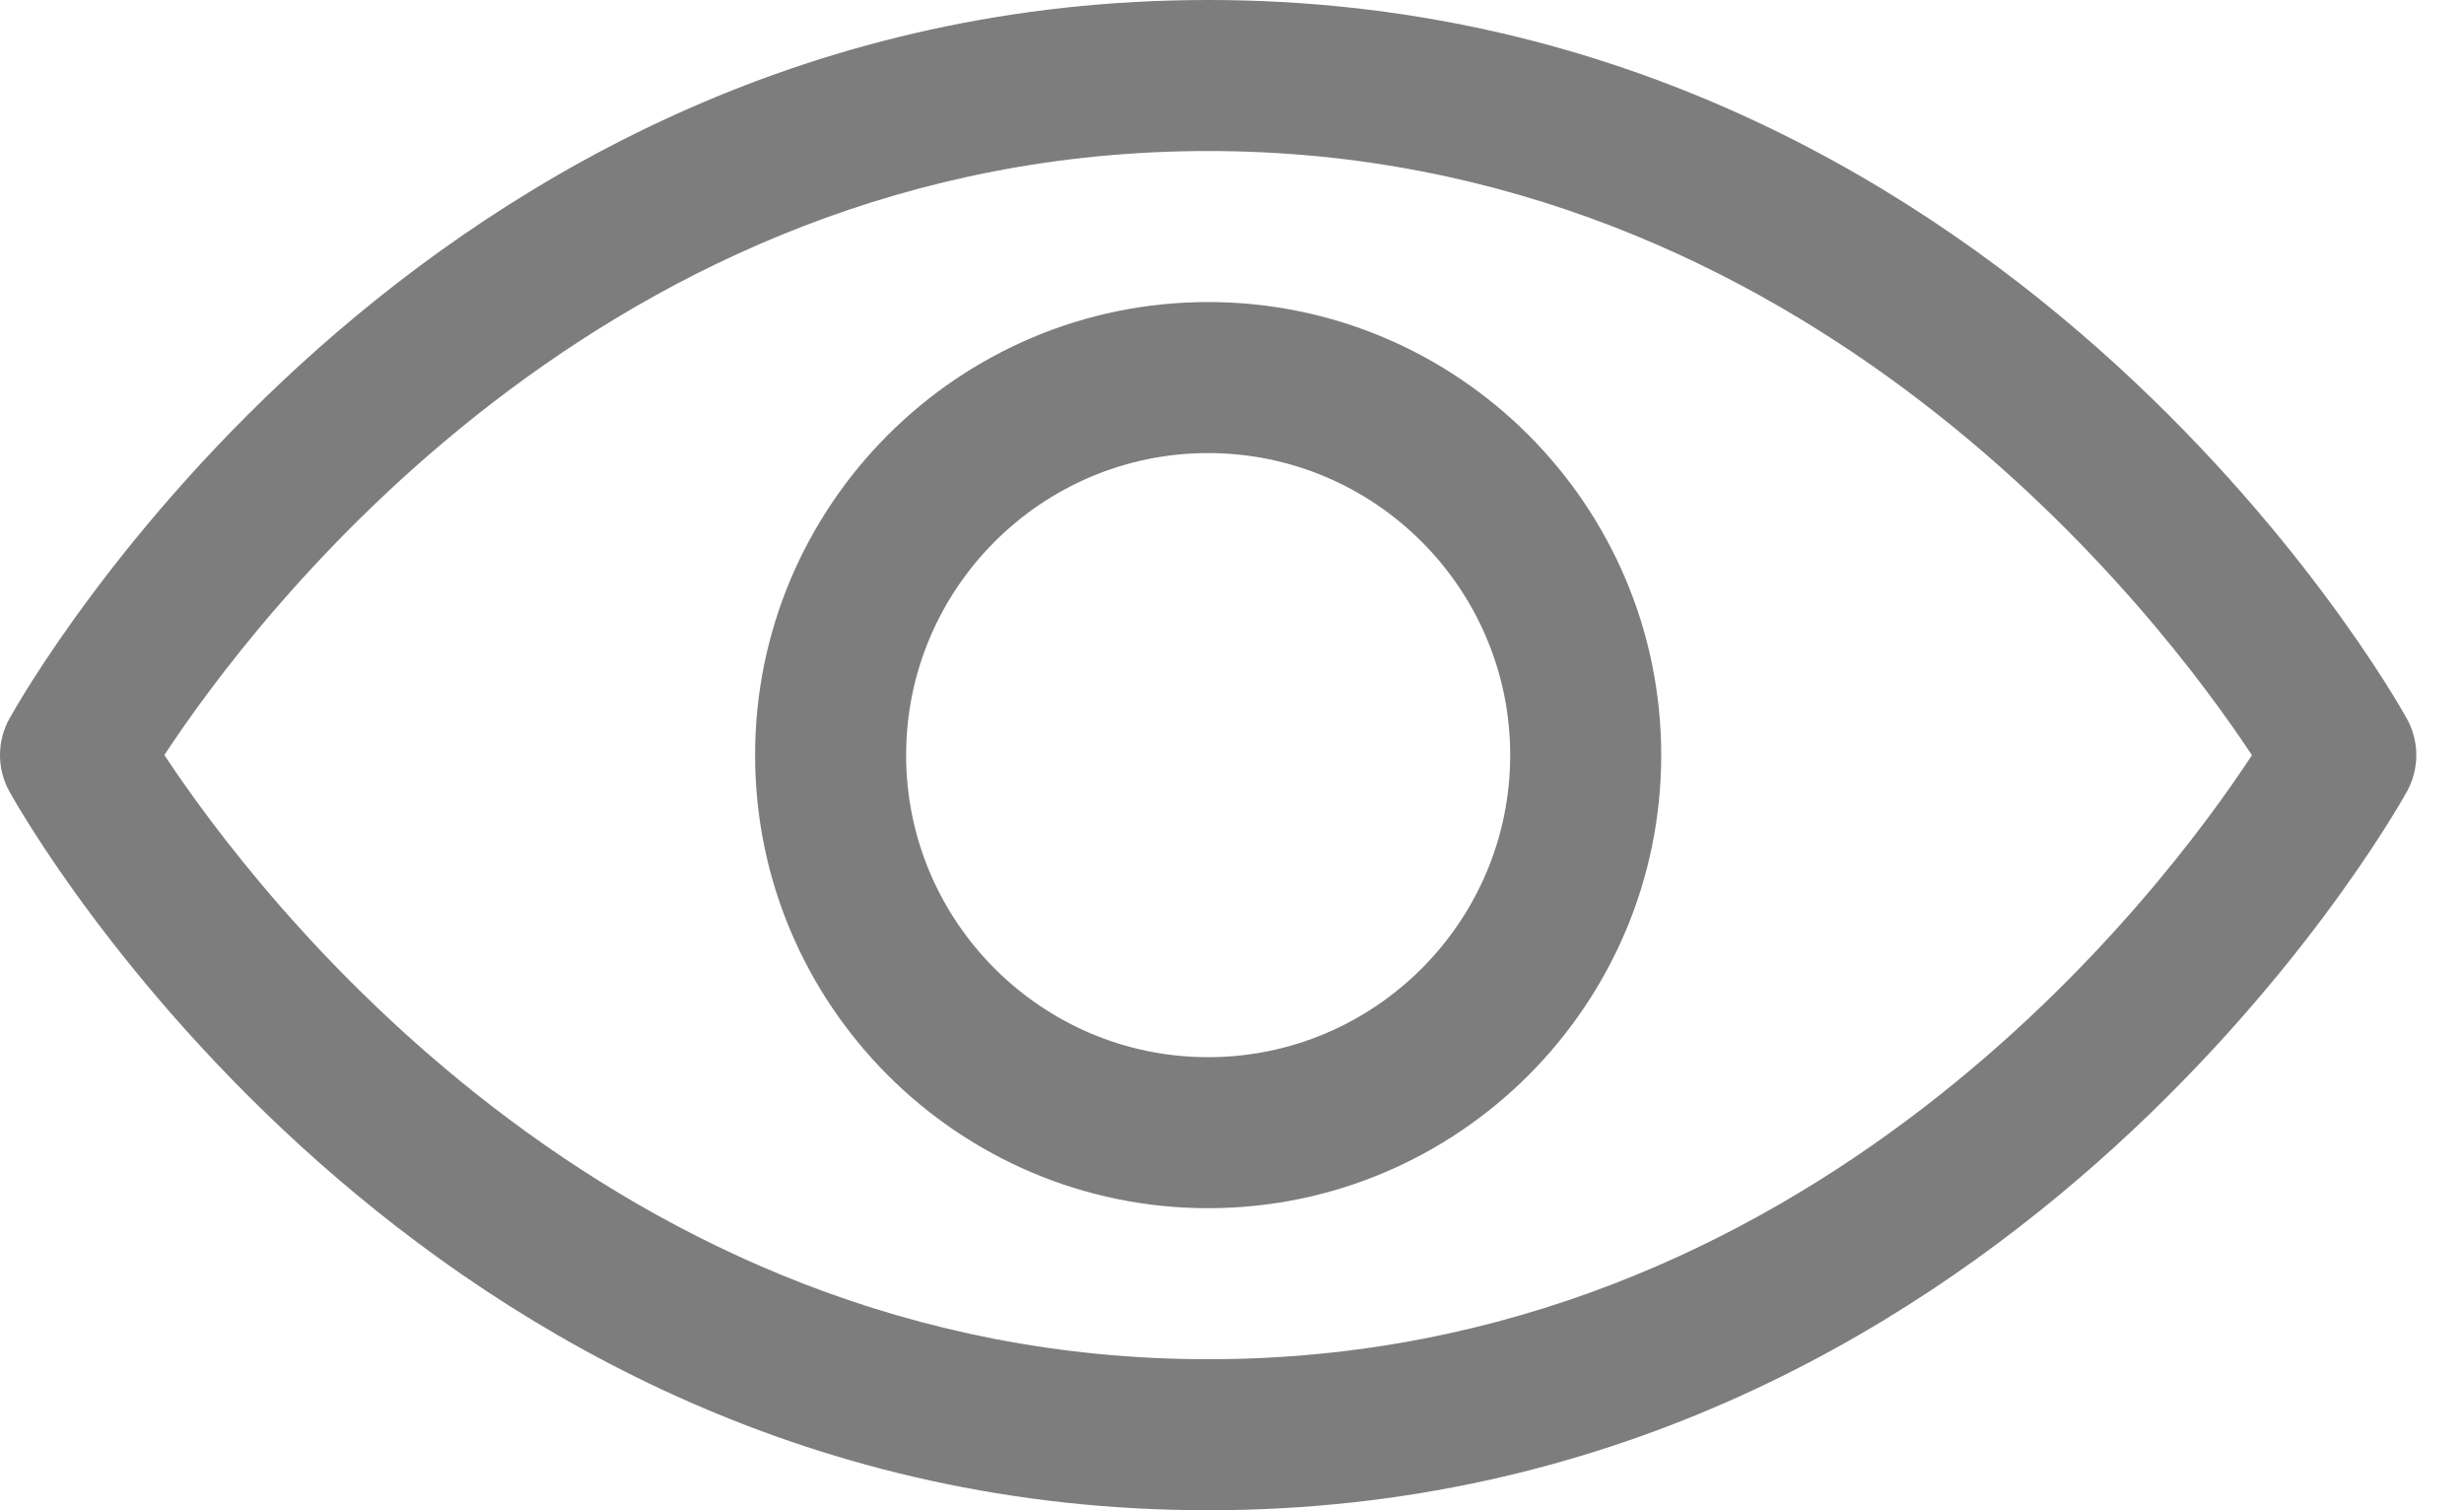 <svg width="31" height="19" viewBox="0 0 31 19" fill="none" xmlns="http://www.w3.org/2000/svg">
<path d="M15.2 19C5.255 19 0.325 10.33 0.12 9.961C-0.04 9.674 -0.04 9.325 0.12 9.038C0.325 8.67 5.255 0 15.2 0C25.145 0 30.075 8.67 30.28 9.039C30.44 9.326 30.44 9.675 30.28 9.962C30.075 10.33 25.145 19 15.2 19ZM2.068 9.499C3.198 11.211 7.635 17.1 15.2 17.1C22.789 17.1 27.206 11.216 28.332 9.501C27.202 7.789 22.765 1.9 15.2 1.9C7.611 1.9 3.194 7.784 2.068 9.499ZM15.2 15.2C12.057 15.2 9.5 12.643 9.5 9.5C9.5 6.357 12.057 3.8 15.2 3.8C18.343 3.8 20.9 6.357 20.9 9.5C20.9 12.643 18.343 15.2 15.2 15.2ZM15.2 5.7C13.105 5.7 11.4 7.405 11.4 9.5C11.4 11.595 13.105 13.3 15.2 13.3C17.295 13.3 19 11.595 19 9.5C19 7.405 17.295 5.7 15.2 5.7Z" fill="#7D7D7D"/>
</svg>
